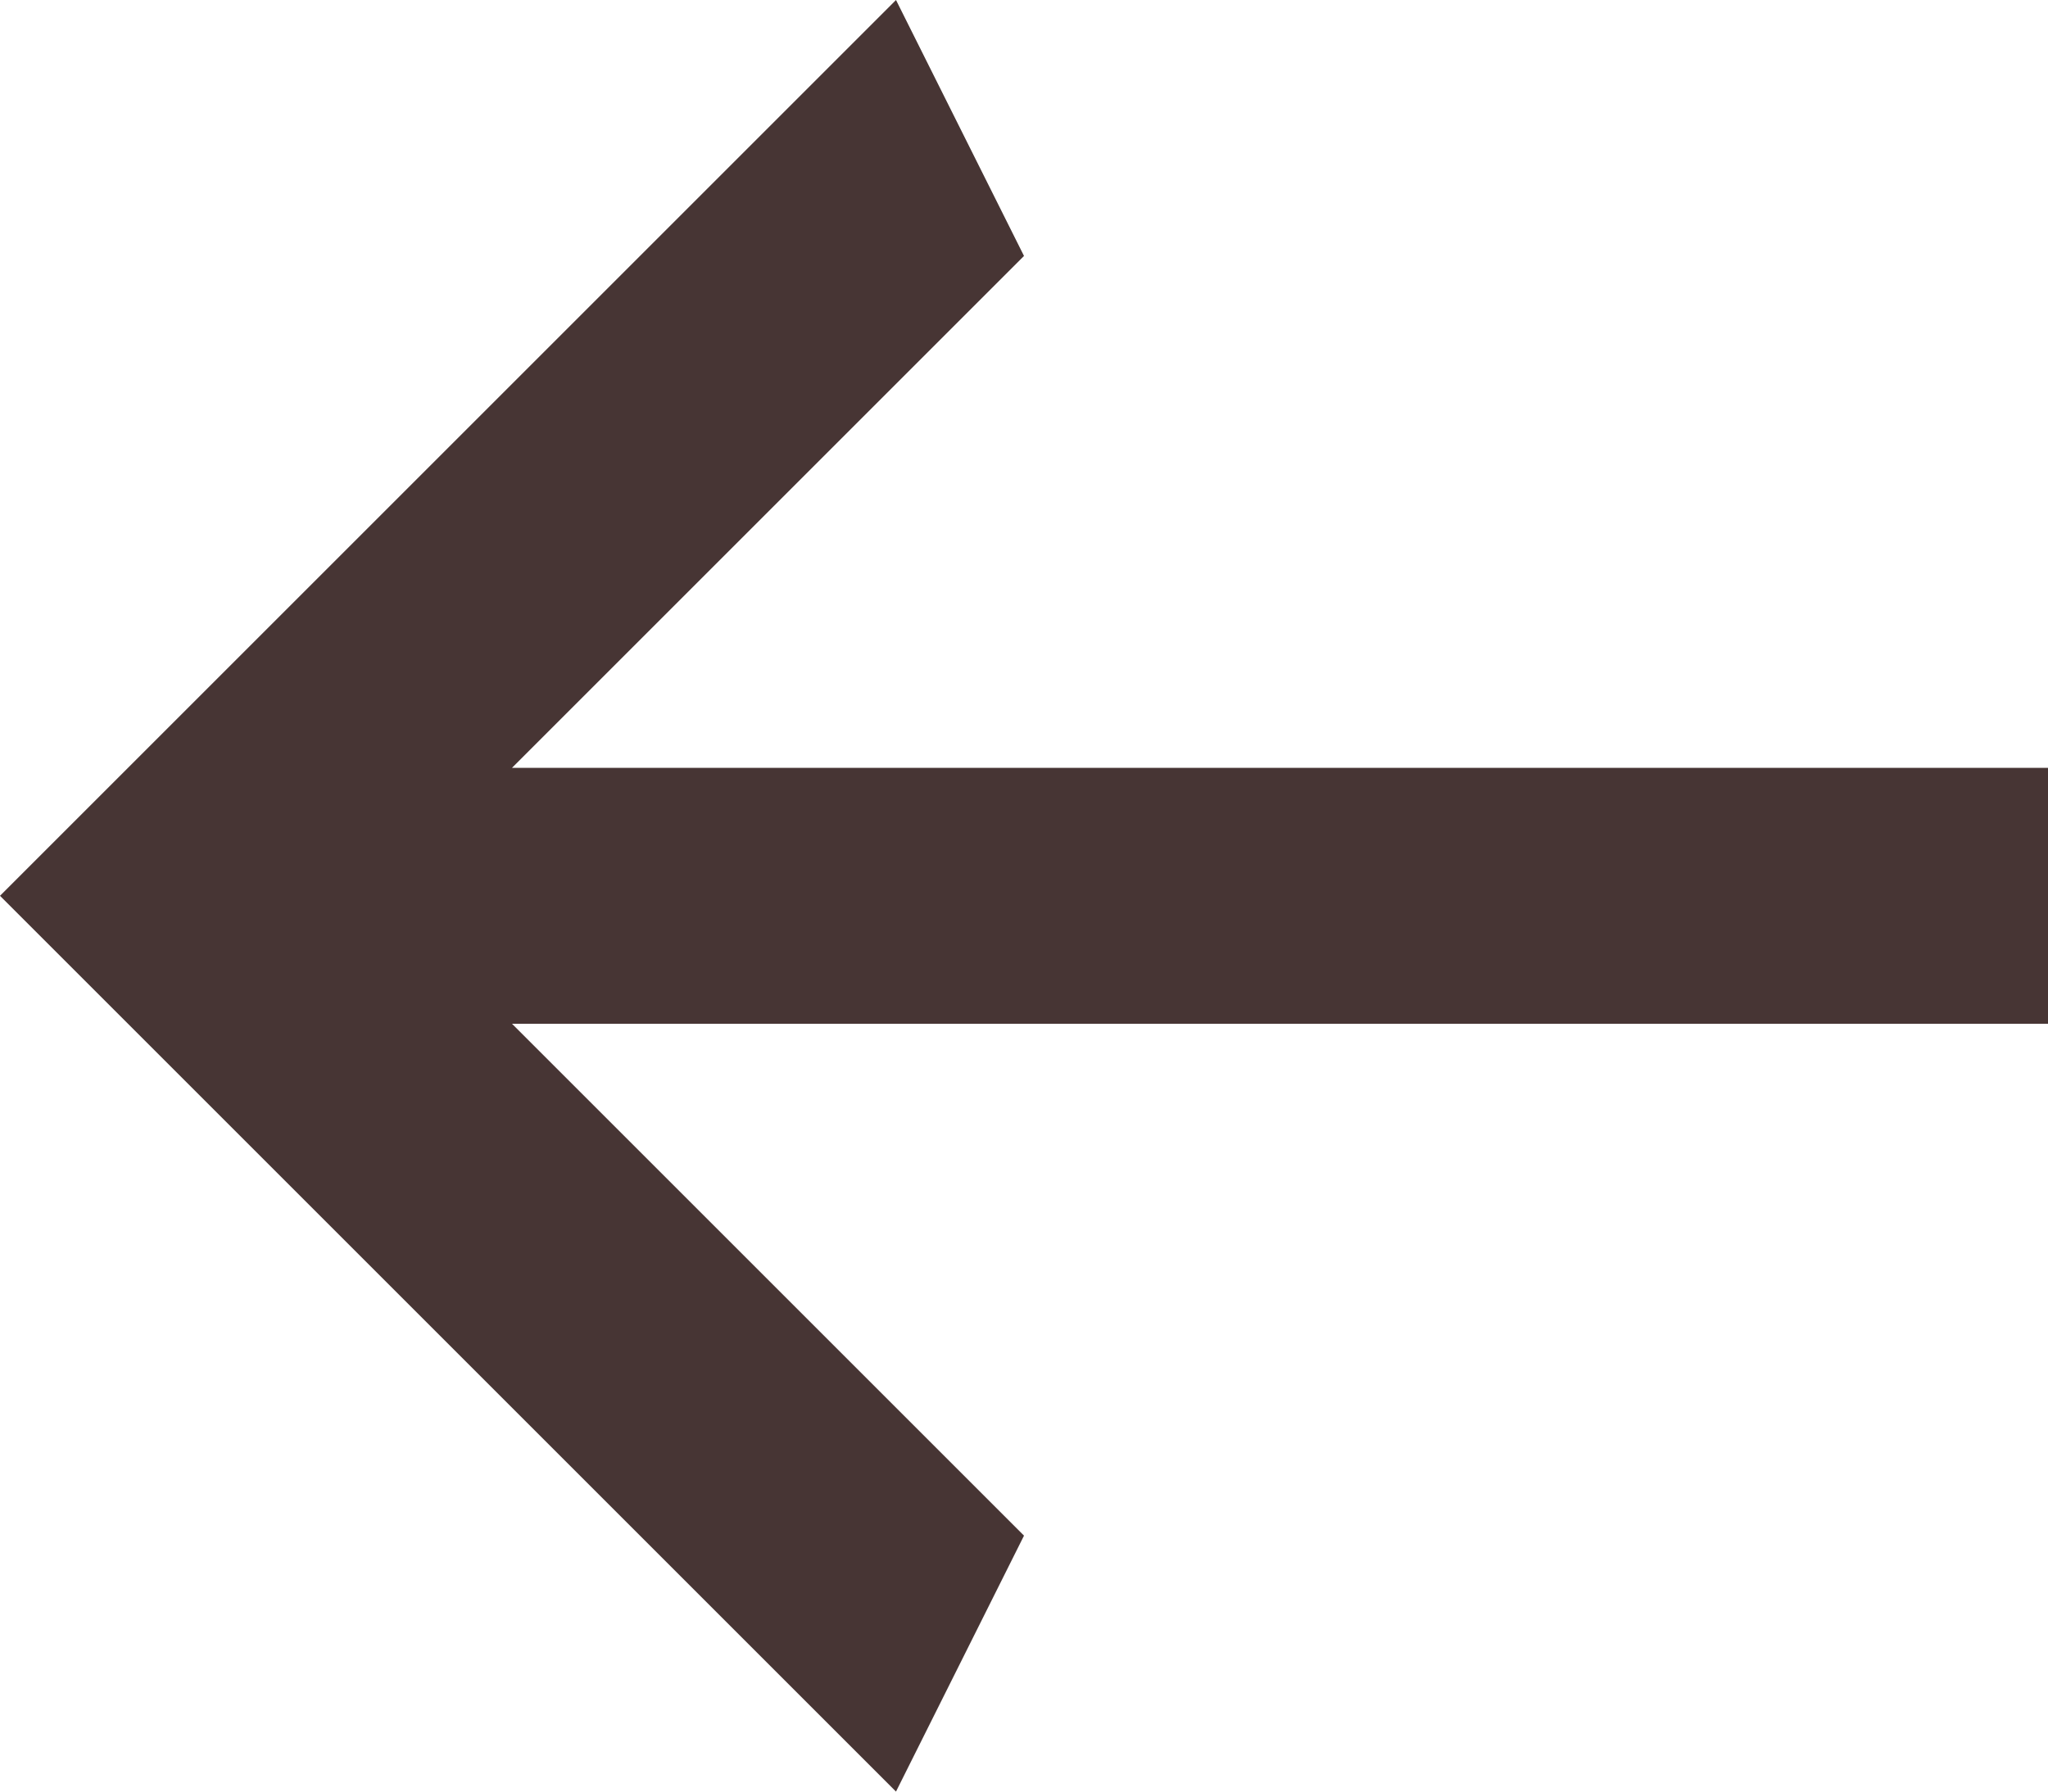 <?xml version="1.0" encoding="UTF-8"?>
<svg id="SVGDoc" width="16" height="14" xmlns="http://www.w3.org/2000/svg" version="1.1" xmlns:xlink="http://www.w3.org/1999/xlink" xmlns:avocode="https://avocode.com/" viewBox="0 0 16 14"><defs></defs><desc>Generated with Avocode.</desc><g><g><title>Vector</title><path d="M16,8v0v-2v0h-12v0l4,-4v0l-1,-2v0l-7,7v0l7,7v0l1,-2v0l-4,-4v0z" fill="#473534" fill-opacity="1"></path></g></g></svg>